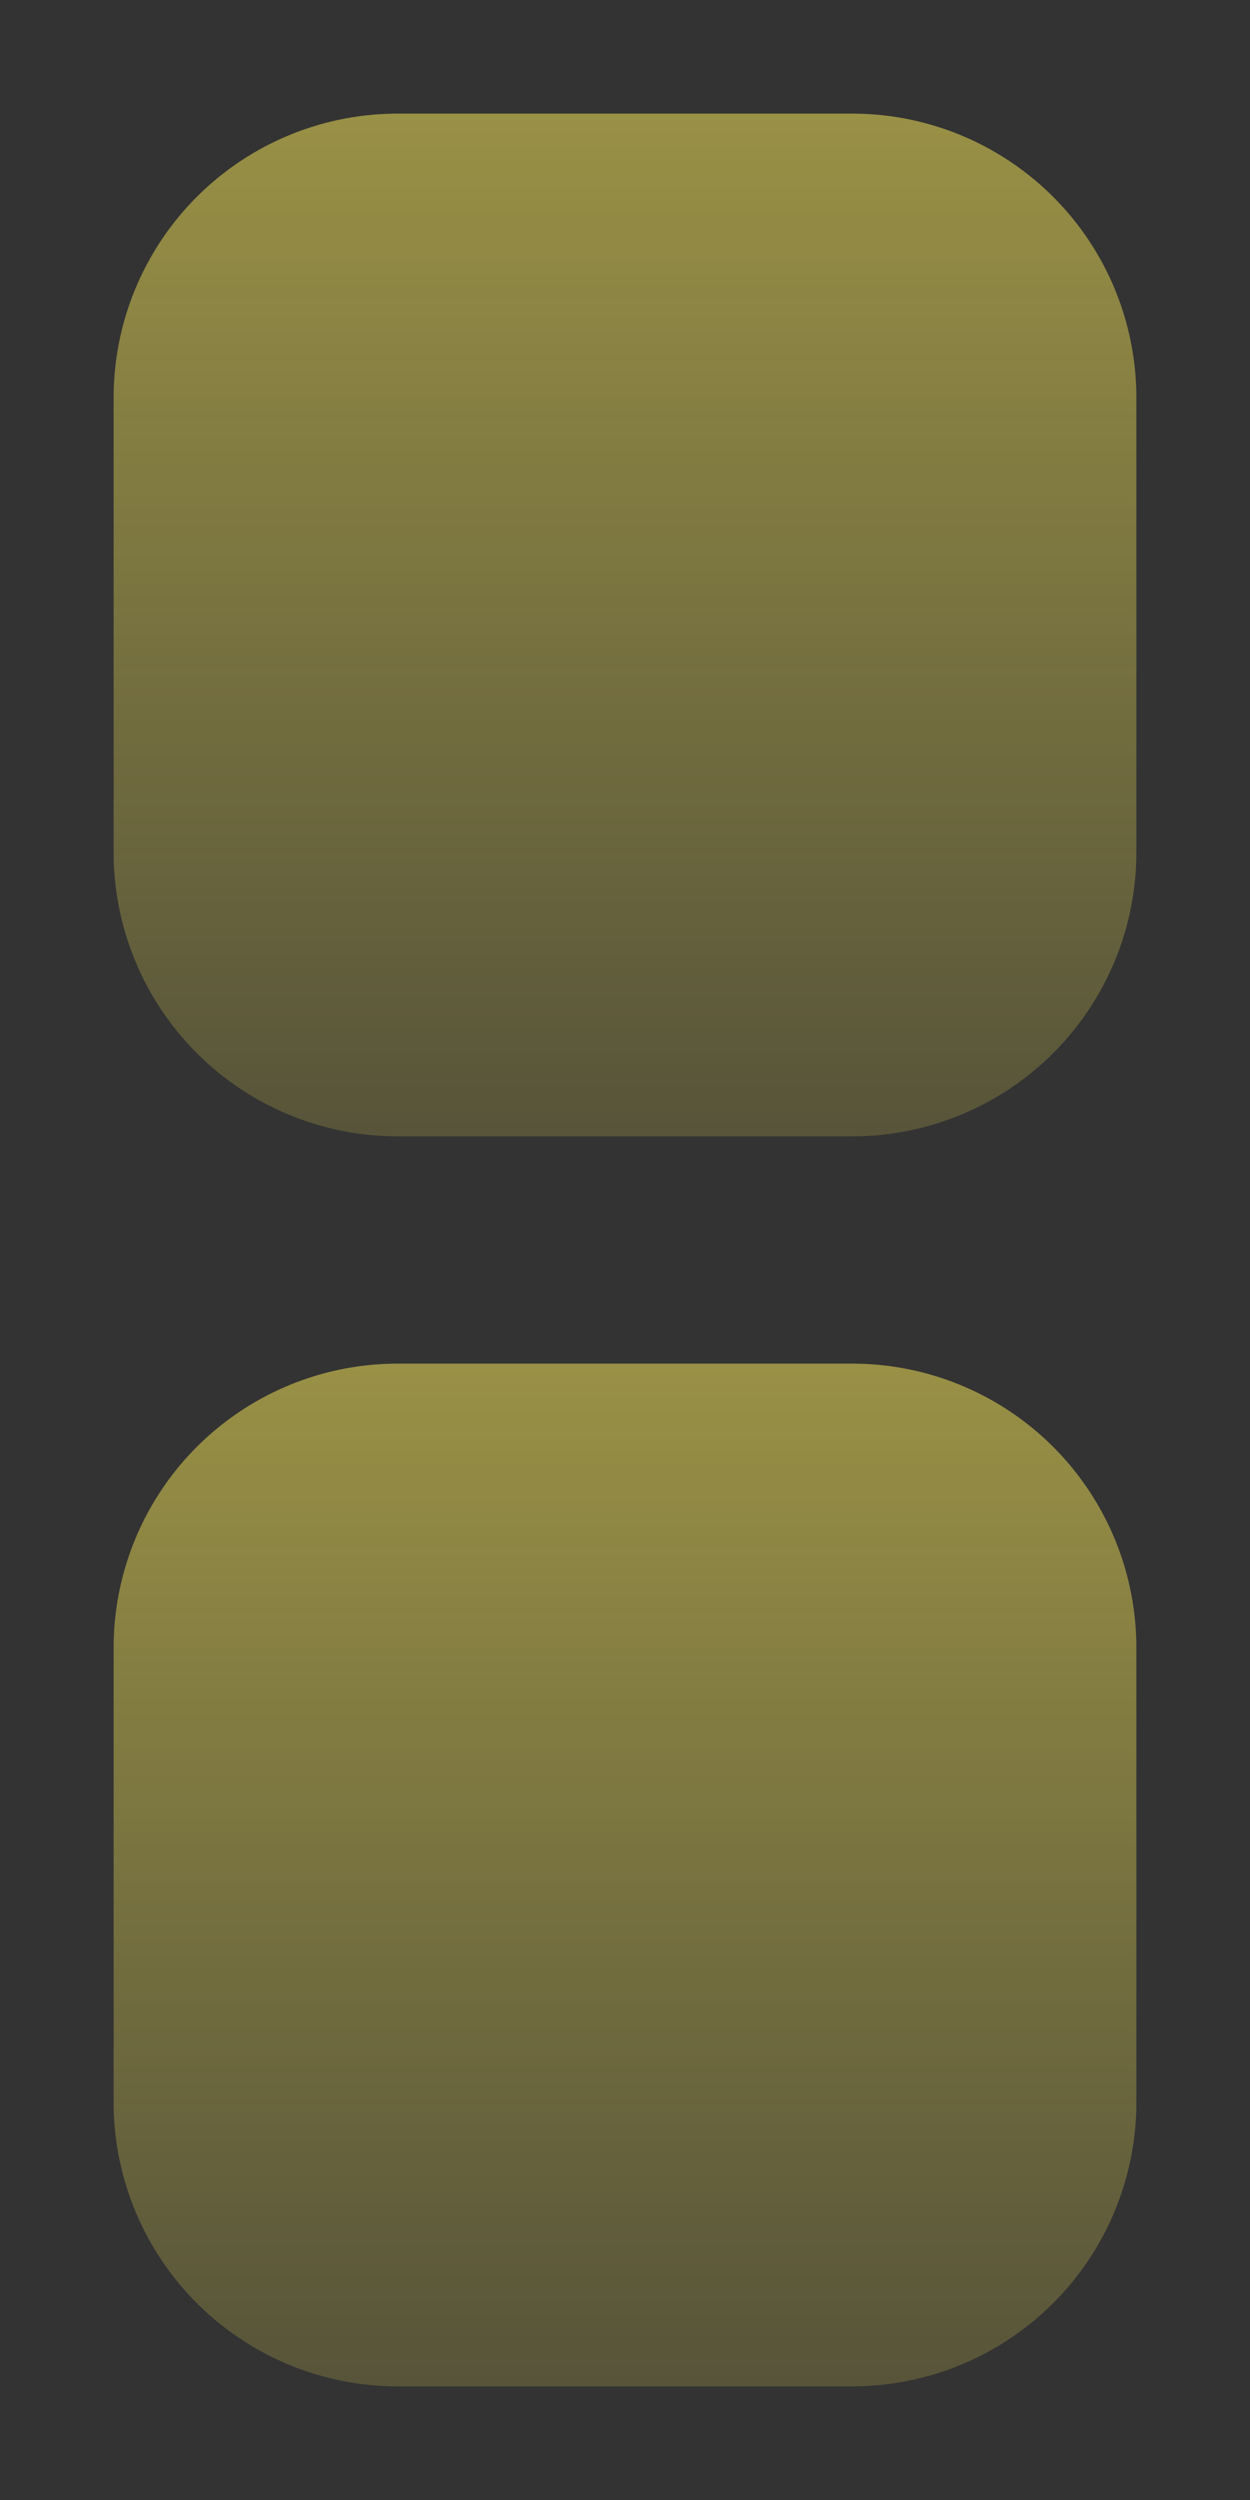 <svg width="11" height="22" fill="none" xmlns="http://www.w3.org/2000/svg"><rect width="100%" height="100%" fill="#333333" stroke="none"/><path fill-rule="evenodd" clip-rule="evenodd" d="M1 3.5A2.5 2.5 0 0 1 3.5 1h4A2.5 2.5 0 0 1 10 3.5v4A2.5 2.5 0 0 1 7.5 10h-4A2.5 2.5 0 0 1 1 7.5v-4Z" fill="url(#a)" fill-opacity=".5"/><path fill-rule="evenodd" clip-rule="evenodd" d="M1 14.5A2.5 2.5 0 0 1 3.5 12h4a2.5 2.5 0 0 1 2.5 2.5v4A2.5 2.5 0 0 1 7.5 21h-4A2.5 2.5 0 0 1 1 18.5v-4Z" fill="url(#b)" fill-opacity=".5"/><defs><linearGradient id="a" x1="5.5" y1="1" x2="5.5" y2="10" gradientUnits="userSpaceOnUse"><stop stop-color="#FFEE58"/><stop offset="1" stop-color="#FFEE58" stop-opacity=".35"/></linearGradient><linearGradient id="b" x1="5.5" y1="12" x2="5.5" y2="21" gradientUnits="userSpaceOnUse"><stop stop-color="#FFEE58"/><stop offset="1" stop-color="#FFEE58" stop-opacity=".35"/></linearGradient></defs></svg>